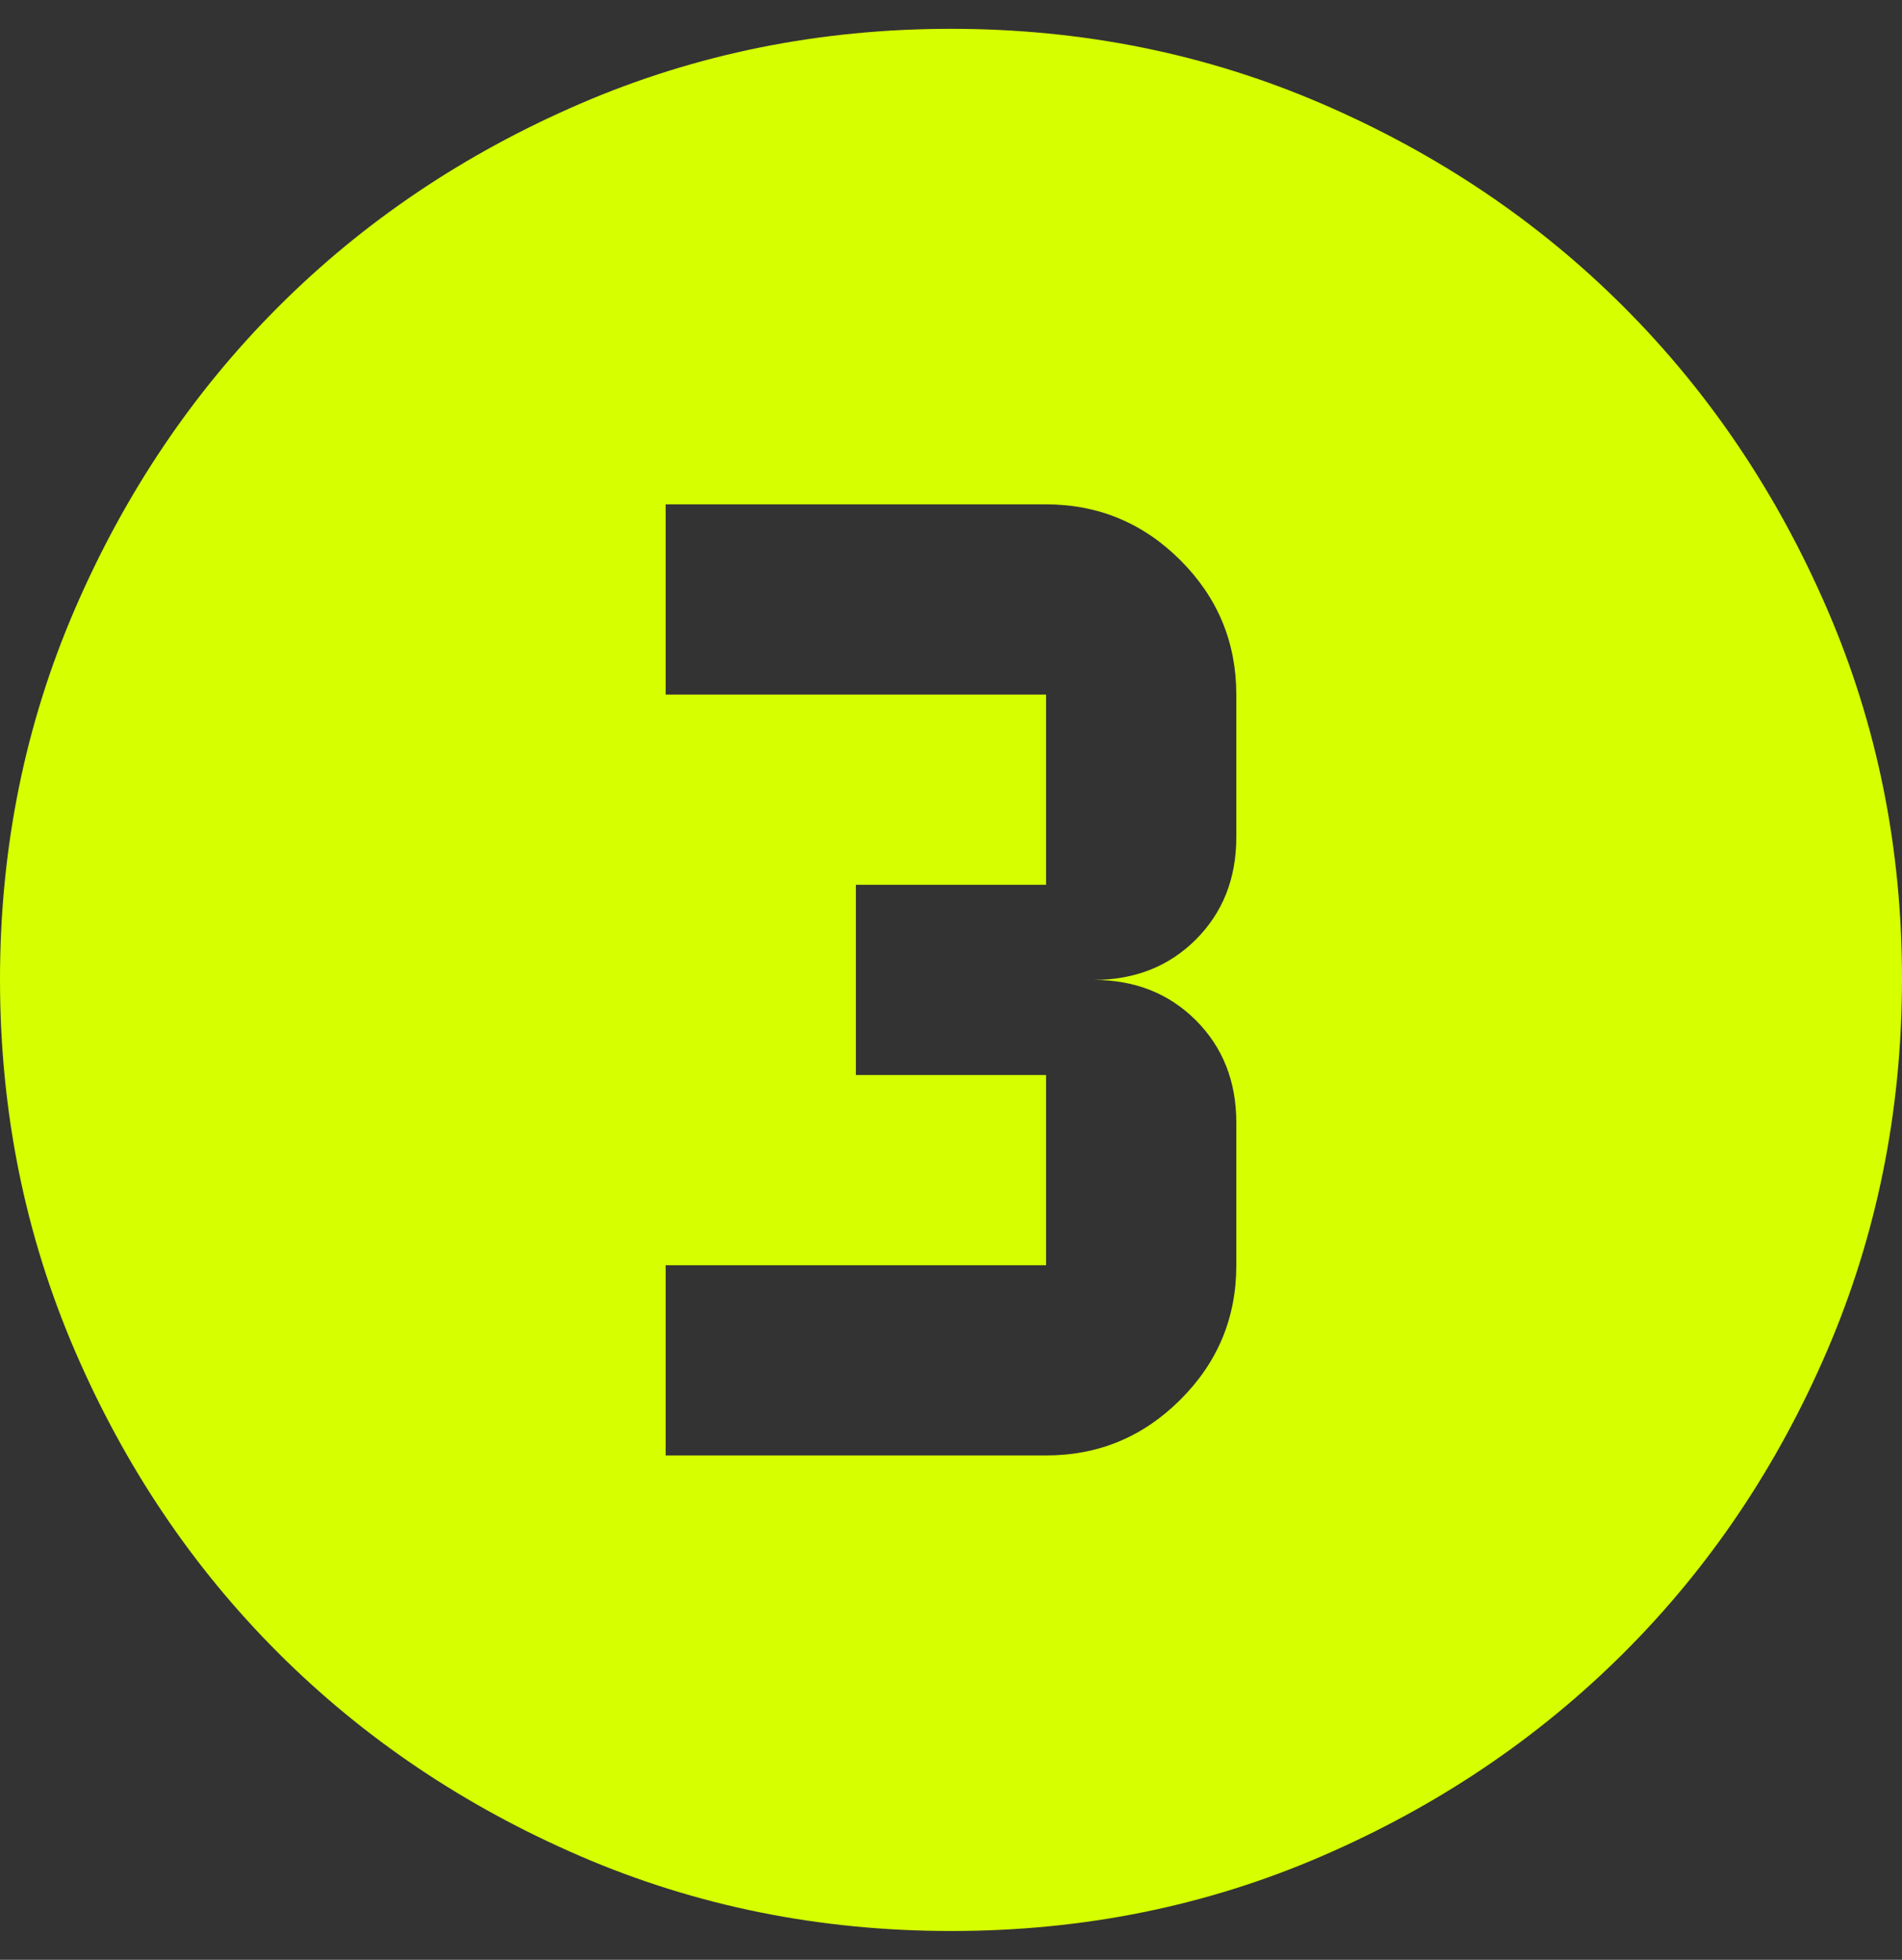 <svg width="33" height="34" viewBox="0 0 33 34" fill="none" xmlns="http://www.w3.org/2000/svg">
<rect x="0" y="0" width="33" height="34" fill="#333333" stroke="none"/>
<path id="Vector" d="M16.5 33.5C14.217 33.5 12.072 33.067 10.065 32.2C8.057 31.333 6.311 30.158 4.826 28.674C3.341 27.19 2.166 25.444 1.3 23.435C0.435 21.426 0.001 19.281 2.08861e-06 17C-0.001 14.719 0.432 12.574 1.3 10.565C2.168 8.556 3.343 6.81 4.826 5.326C6.309 3.842 8.055 2.667 10.065 1.8C12.075 0.933 14.22 0.5 16.5 0.5C18.78 0.5 20.925 0.933 22.935 1.8C24.945 2.667 26.691 3.842 28.174 5.326C29.657 6.81 30.832 8.556 31.701 10.565C32.57 12.574 33.003 14.719 33 17C32.997 19.281 32.563 21.426 31.7 23.435C30.836 25.444 29.661 27.19 28.174 28.674C26.686 30.158 24.94 31.334 22.935 32.201C20.93 33.069 18.785 33.502 16.5 33.5ZM11.55 25.25H18.15C19.058 25.25 19.835 24.927 20.481 24.281C21.128 23.636 21.451 22.859 21.45 21.95V19.475C21.45 18.76 21.216 18.169 20.749 17.701C20.281 17.234 19.69 17 18.975 17C19.69 17 20.281 16.766 20.749 16.299C21.216 15.831 21.45 15.24 21.45 14.525V12.05C21.45 11.143 21.127 10.366 20.481 9.72C19.836 9.075 19.059 8.751 18.15 8.75H11.55V12.05H18.15V15.35H14.85V18.65H18.15V21.95H11.55V25.25Z" fill="#D6FF00"/>
</svg>
